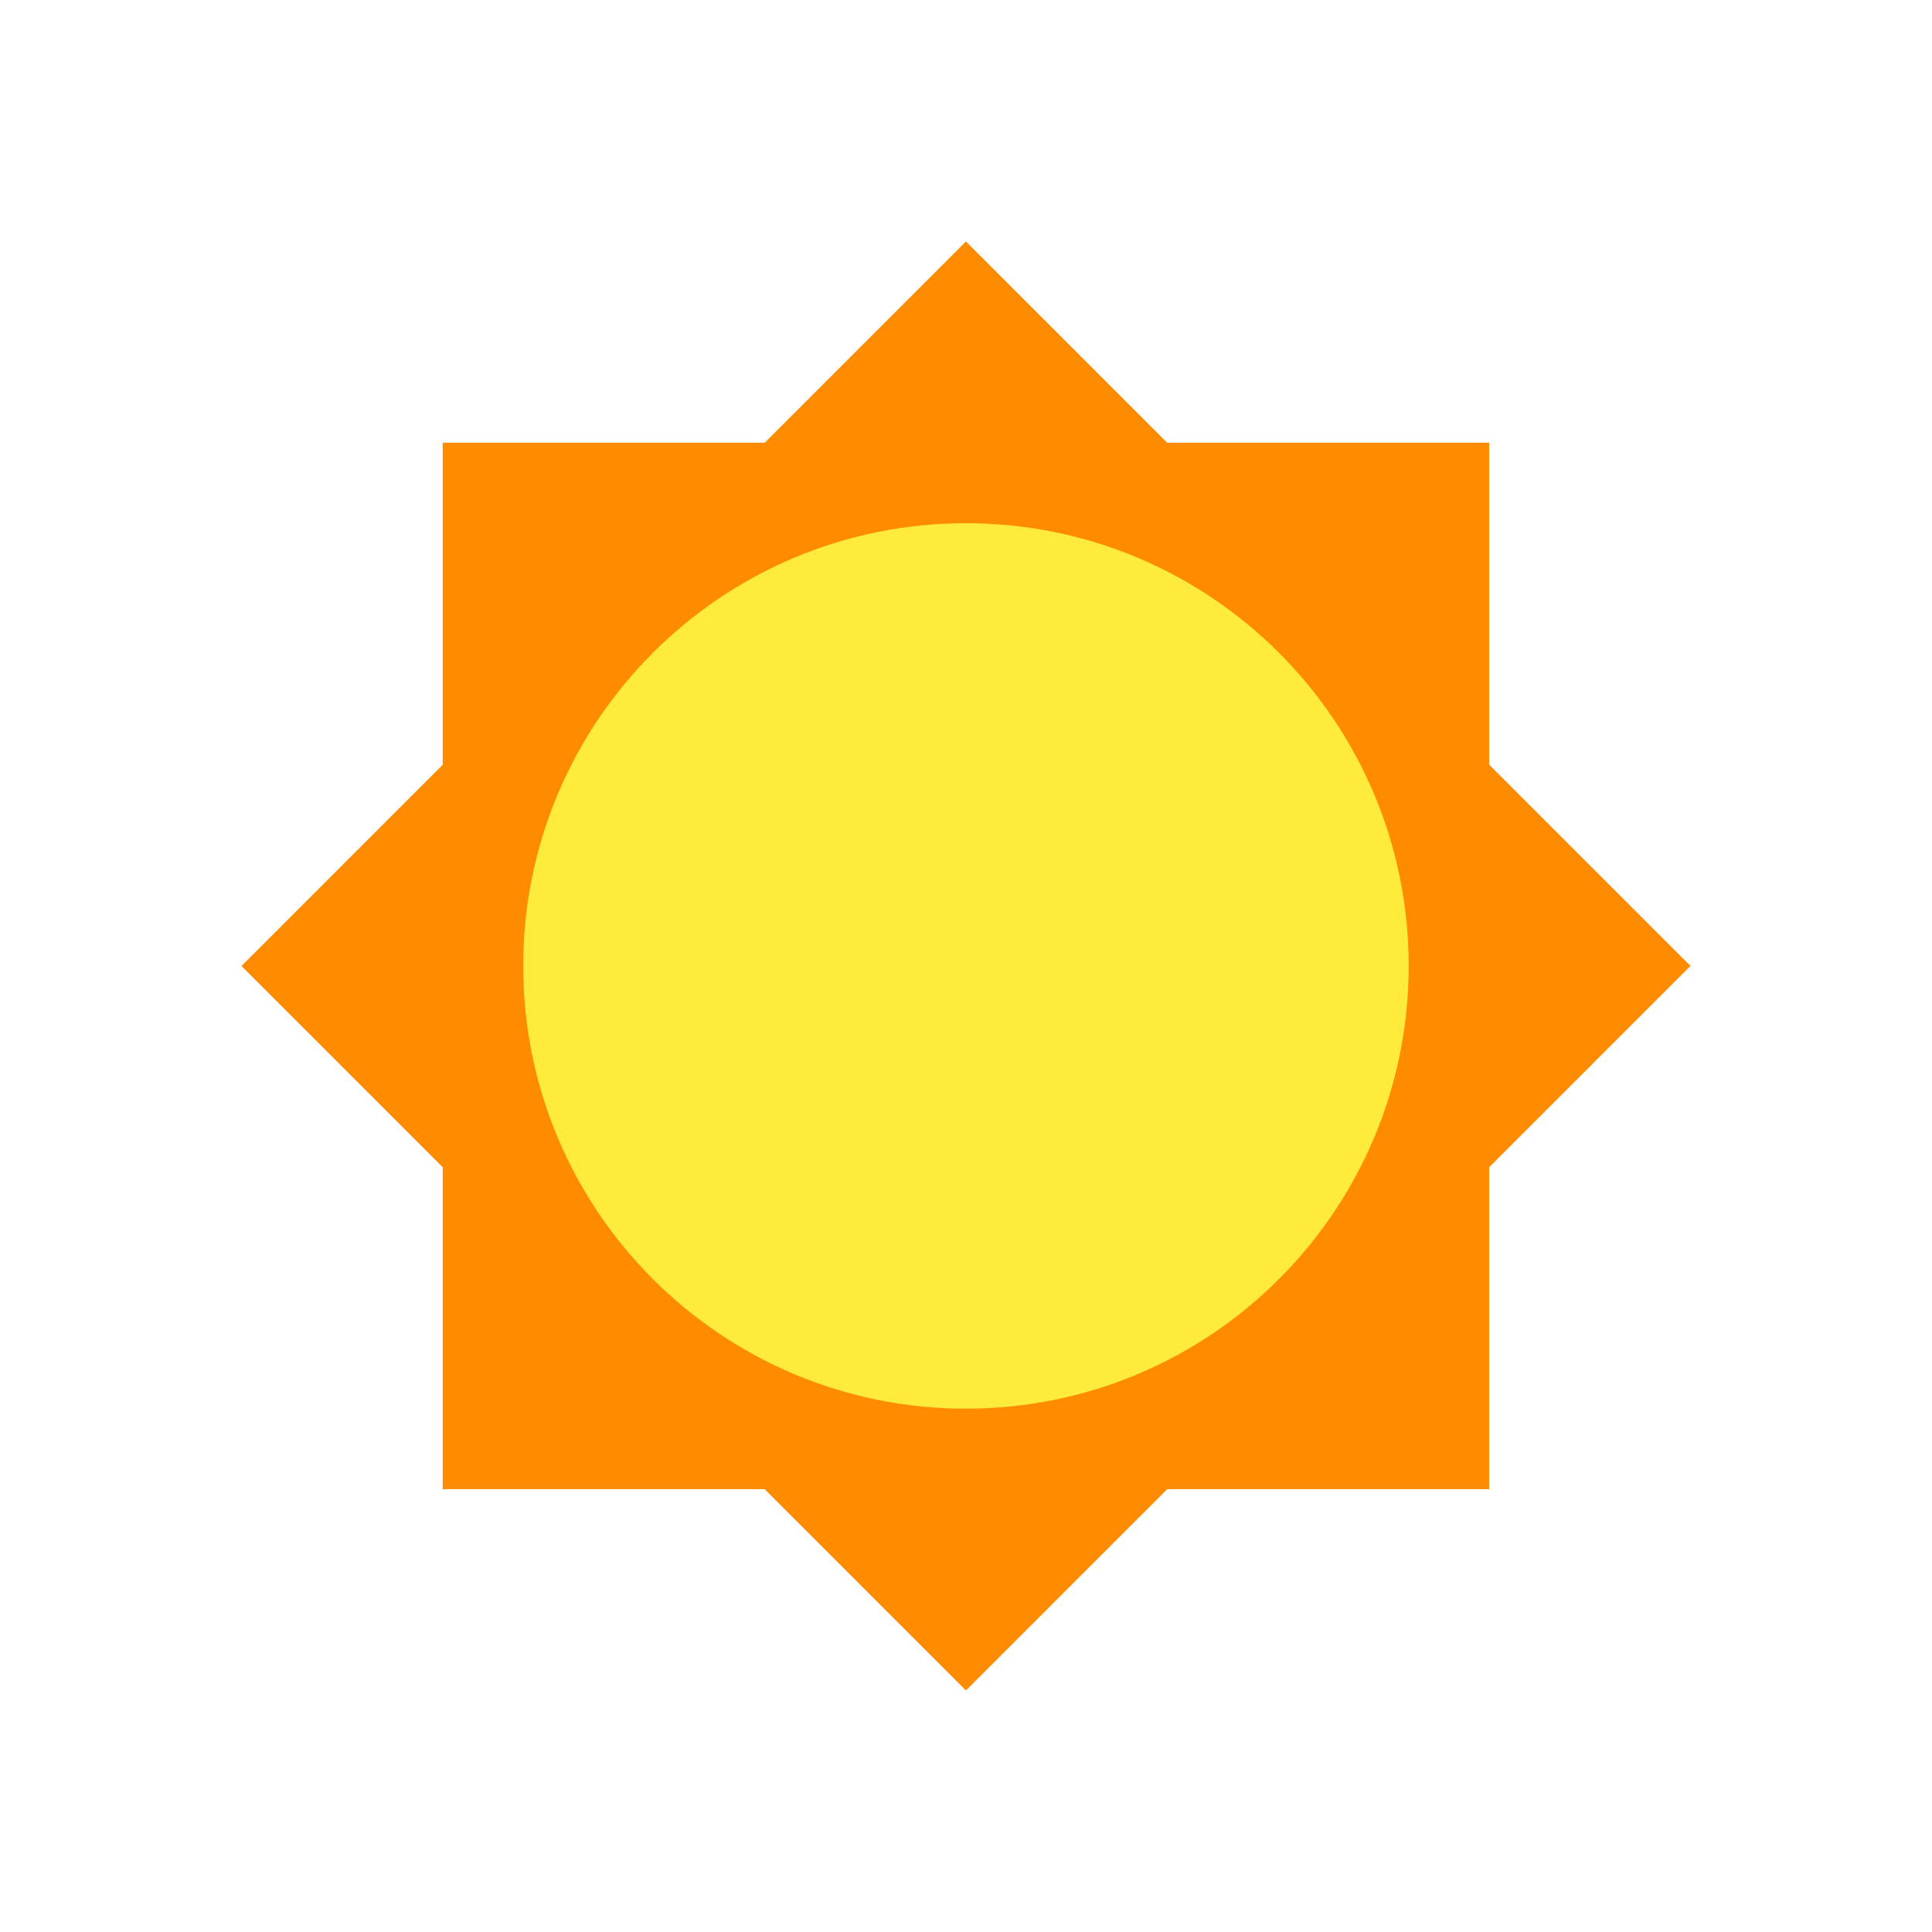 <svg version="1.1" xmlns="http://www.w3.org/2000/svg" xmlns:xlink="http://www.w3.org/1999/xlink" width="48" height="48" viewBox="0,0,255.992,255.992"><g fill="none" fill-rule="nonzero" stroke="none" stroke-width="1" stroke-linecap="butt" stroke-linejoin="miter" stroke-miterlimit="10" stroke-dasharray="" stroke-dashoffset="0" font-family="none" font-weight="none" font-size="none" text-anchor="none" style="mix-blend-mode: normal"><g transform="translate(-0.004,-0.004) scale(5.333,5.333)"><path d="M11,11h26v26h-26z" fill="#ff8b00"></path><path transform="translate(-9.941,24.001) rotate(-45.001)" d="M11.272,11.272h25.456v25.456h-25.456z" fill="#ff8b00"></path><path d="M13,24c0,6.077 4.923,11 11,11c6.076,0 11,-4.923 11,-11c0,-6.077 -4.924,-11 -11,-11c-6.077,0 -11,4.923 -11,11" fill="#ffeb3b"></path></g></g></svg>